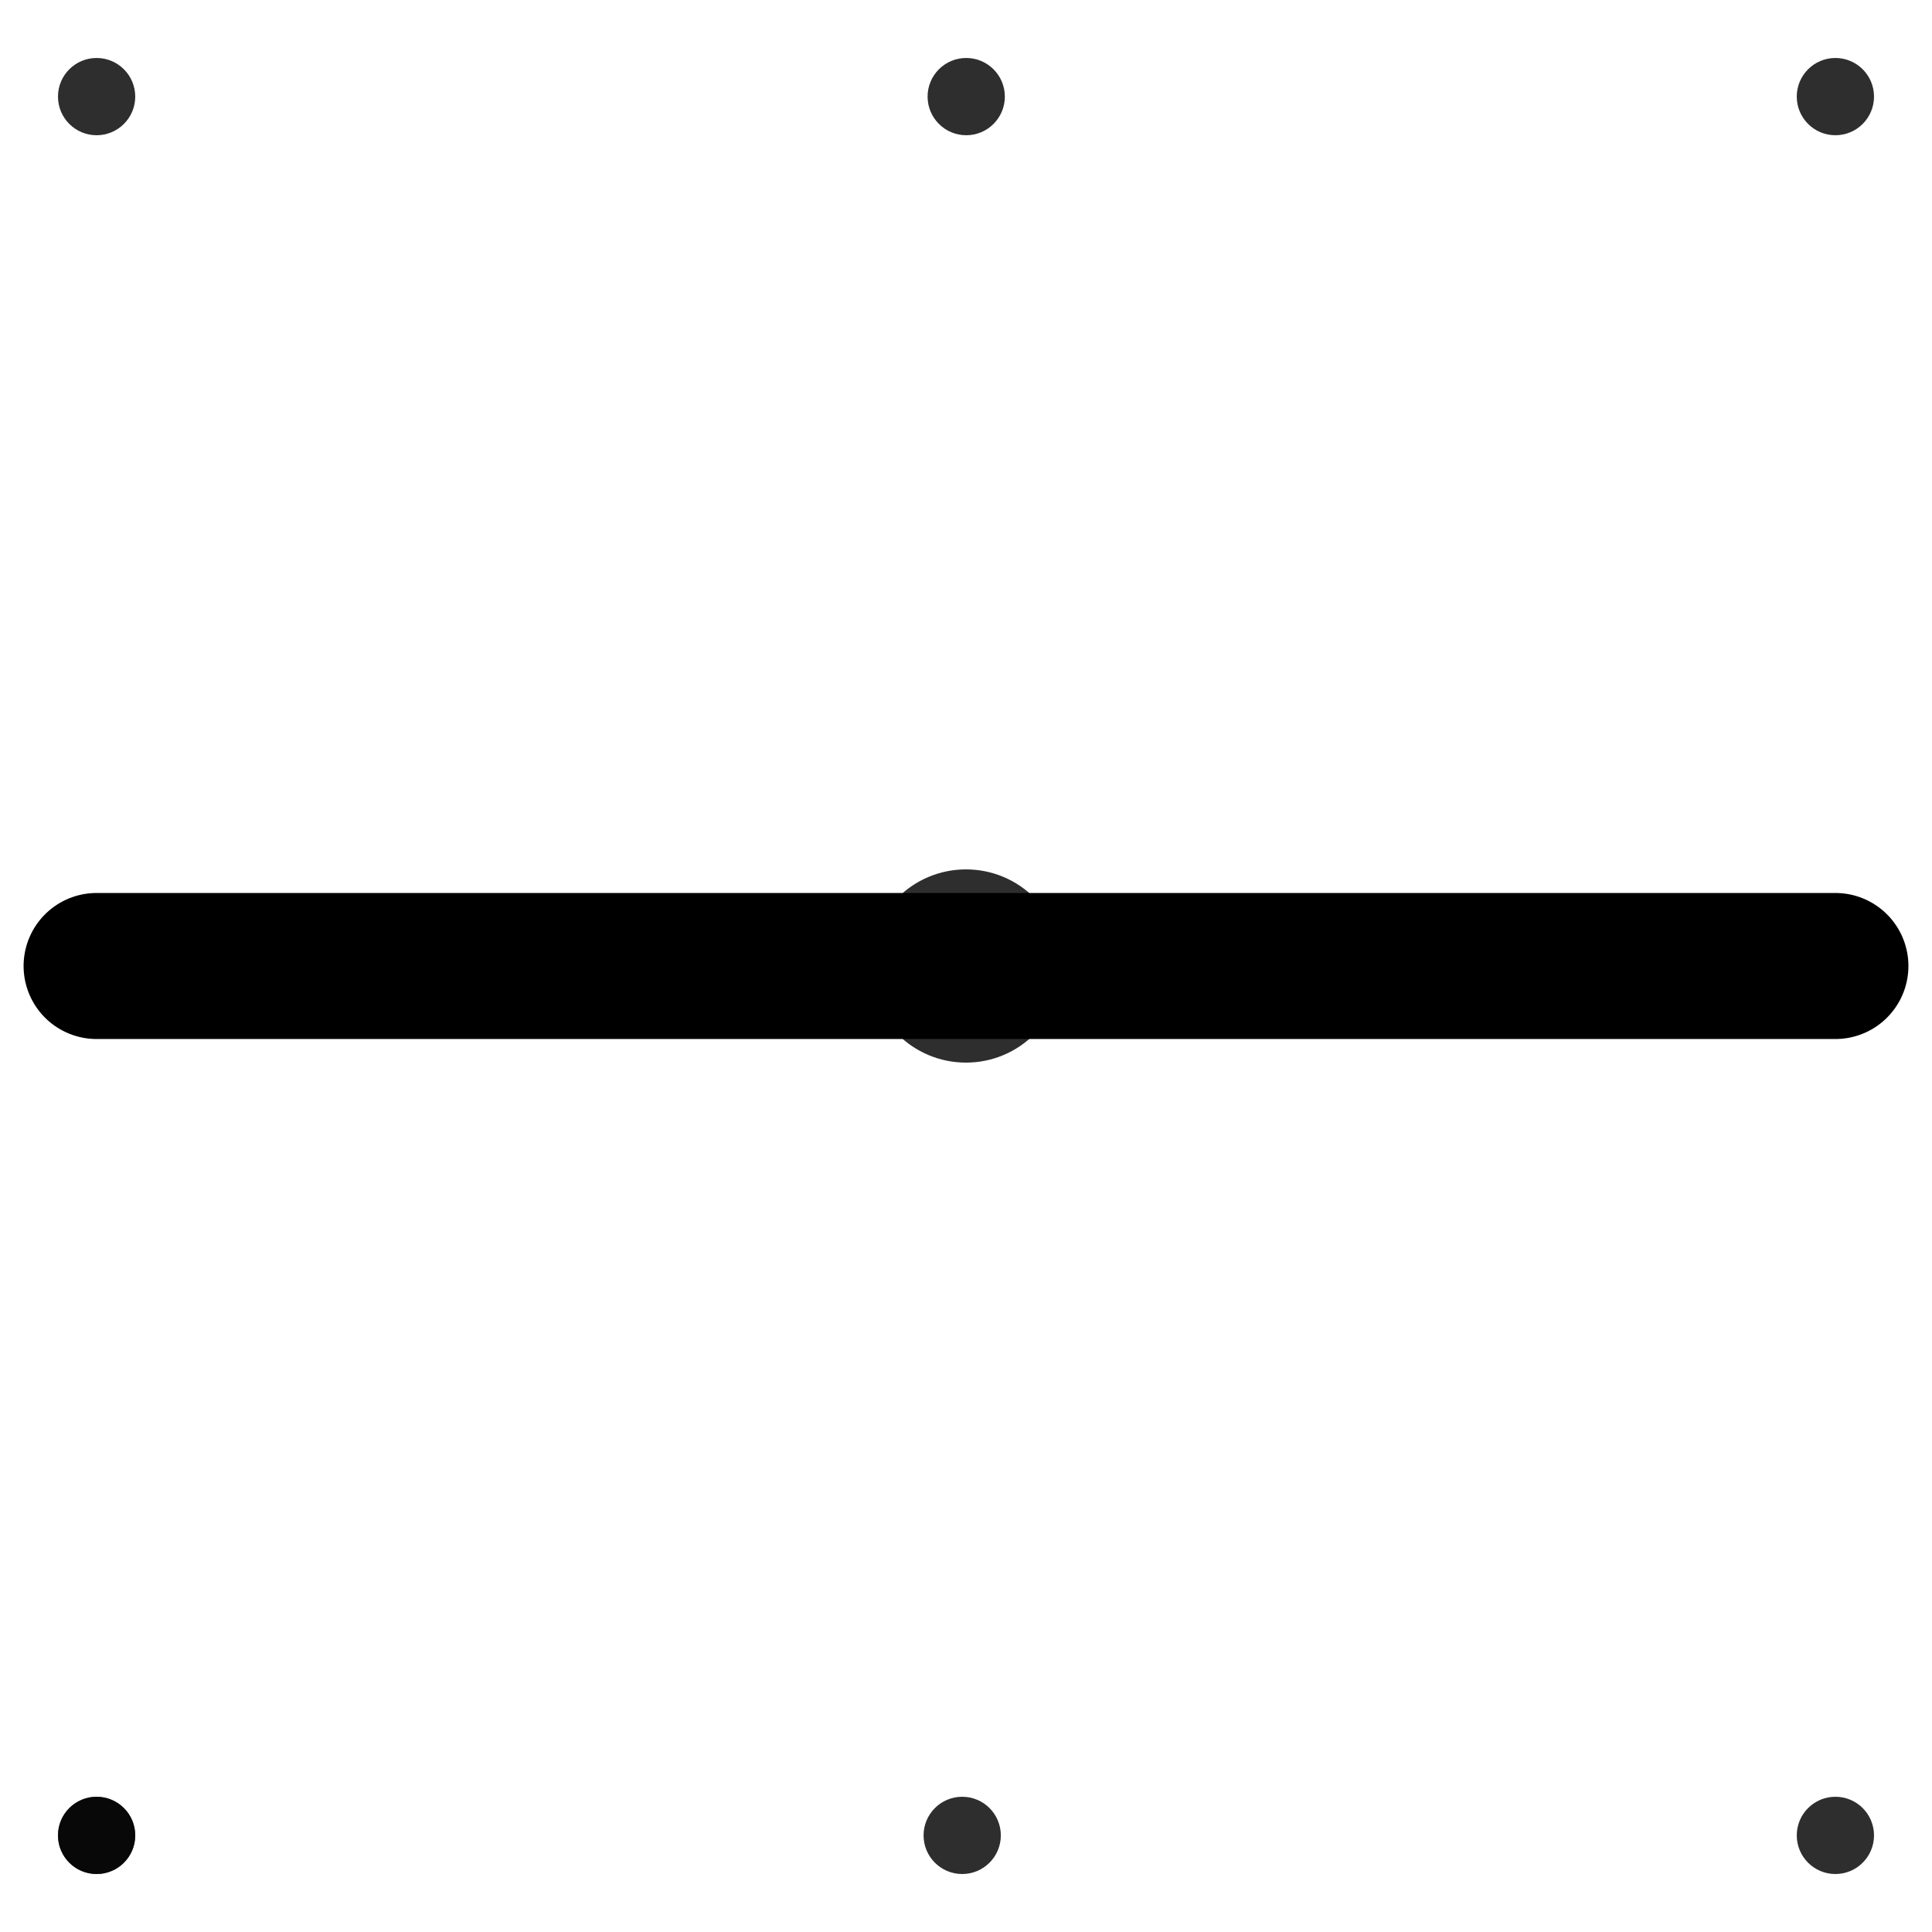 <?xml version="1.0" encoding="UTF-8" standalone="no"?>
<!-- Created with Inkscape (http://www.inkscape.org/) -->

<svg
   xmlns:dc="http://purl.org/dc/elements/1.1/"
   xmlns:cc="http://creativecommons.org/ns#"
   xmlns:rdf="http://www.w3.org/1999/02/22-rdf-syntax-ns#"
   xmlns:svg="http://www.w3.org/2000/svg"
   xmlns="http://www.w3.org/2000/svg"
   xmlns:sodipodi="http://sodipodi.sourceforge.net/DTD/sodipodi-0.dtd"
   xmlns:inkscape="http://www.inkscape.org/namespaces/inkscape"
   width="100"
   height="100"
   viewBox="0 0 26.458 26.458"
   version="1.1"
   id="svg8"
   sodipodi:docname="note.svg"
   inkscape:version="0.92.1 r15371">
  <defs
     id="defs2" />
  <sodipodi:namedview
     id="base"
     pagecolor="#ffffff"
     bordercolor="#666666"
     borderopacity="1.0"
     inkscape:pageopacity="0.0"
     inkscape:pageshadow="2"
     inkscape:zoom="4.64"
     inkscape:cx="11.698663"
     inkscape:cy="62.87935"
     inkscape:document-units="mm"
     inkscape:current-layer="layer2"
     showgrid="true"
     units="px"
     inkscape:window-width="1920"
     inkscape:window-height="998"
     inkscape:window-x="0"
     inkscape:window-y="0"
     inkscape:window-maximized="1">
    <inkscape:grid
       type="xygrid"
       id="grid10"
       originx="1.323"
       originy="1.323"
       spacingx="11.906"
       spacingy="11.906" />
  </sodipodi:namedview>
  <g
     inkscape:label="Layer 1"
     inkscape:groupmode="layer"
     id="layer1"
     transform="translate(0,-270.542)">
    <ellipse
       style="fill:#010101;fill-opacity:0.82;stroke-width:0.265"
       id="path12"
       cx="1.323"
       cy="271.865"
       rx="6.5799218e-15"
       ry="7.5199102e-15" />
    <path
       style="fill:none;stroke:#000000;stroke-width:0.265px;stroke-linecap:butt;stroke-linejoin:miter;stroke-opacity:1"
       d="M 1.323,271.865 Z"
       id="path9"
       inkscape:connector-curvature="0" />
    <circle
       style="fill:#010101;fill-opacity:0.82;stroke-width:0.035"
       id="path20"
       cx="1.323"
       cy="295.677"
       r="0.529" />
    <ellipse
       ry="7.5199102e-15"
       rx="6.5799218e-15"
       cy="271.865"
       cx="1.323"
       id="ellipse40"
       style="fill:#010101;fill-opacity:0.82;stroke-width:0.265" />
    <path
       inkscape:connector-curvature="0"
       id="path42"
       d="M 1.323,271.865 Z"
       style="fill:none;stroke:#000000;stroke-width:0.265px;stroke-linecap:butt;stroke-linejoin:miter;stroke-opacity:1" />
    <circle
       r="0.529"
       cy="295.677"
       cx="1.323"
       id="circle44"
       style="fill:#010101;fill-opacity:0.82;stroke-width:0.035" />
    <circle
       style="fill:#010101;fill-opacity:0.82;stroke-width:0.035"
       id="path20-3"
       cx="1.323"
       cy="283.771"
       r="0.529"
       inkscape:transform-center-x="0.30552596"
       inkscape:transform-center-y="-1.5276298" />
    <circle
       inkscape:transform-center-y="-1.5276298"
       inkscape:transform-center-x="0.30552596"
       r="0.529"
       cy="295.677"
       cx="13.177"
       id="circle61"
       style="fill:#010101;fill-opacity:0.82;stroke-width:0.035" />
    <circle
       style="fill:#010101;fill-opacity:0.82;stroke-width:0.035"
       id="path20-3-7"
       cx="13.232"
       cy="271.865"
       r="0.529"
       inkscape:transform-center-x="0.30552596"
       inkscape:transform-center-y="-1.5276298" />
    <circle
       style="fill:#010101;fill-opacity:0.82;stroke-width:0.035"
       id="path20-3-3"
       cx="13.229"
       cy="283.771"
       r="0.529"
       inkscape:transform-center-x="0.30552596"
       inkscape:transform-center-y="-1.5276298" />
    <circle
       style="fill:#010101;fill-opacity:0.82;stroke-width:0.035"
       id="path20-3-56"
       cx="1.323"
       cy="271.865"
       r="0.529"
       inkscape:transform-center-x="0.30552596"
       inkscape:transform-center-y="-1.5276298" />
    <circle
       style="fill:#010101;fill-opacity:0.82;stroke-width:0.035"
       id="path20-3-2"
       cx="25.135"
       cy="271.865"
       r="0.529"
       inkscape:transform-center-x="0.30552596"
       inkscape:transform-center-y="-1.5276298" />
    <circle
       inkscape:transform-center-y="-1.5276298"
       inkscape:transform-center-x="0.30552596"
       r="0.529"
       cy="295.677"
       cx="25.135"
       id="circle105"
       style="fill:#010101;fill-opacity:0.82;stroke-width:0.035" />
    <circle
       style="fill:#010101;fill-opacity:0.82;stroke-width:0.035"
       id="path20-3-1"
       cx="25.135"
       cy="283.771"
       r="0.529"
       inkscape:transform-center-x="0.30552596"
       inkscape:transform-center-y="-1.5276298" />
  </g>
  <g
     inkscape:groupmode="layer"
     id="layer2"
     inkscape:label="Bullet">
    <circle
       style="fill:#010101;fill-opacity:0.82;stroke-width:0.059"
       id="path153"
       cx="13.229"
       cy="13.229"
       r="1.323" />
    <path
       style="fill:none;stroke:#000000;stroke-width:2;stroke-linecap:round;stroke-linejoin:round;stroke-opacity:1;stroke-miterlimit:4;stroke-dasharray:none"
       d="M 1.323,13.229 H 25.135"
       id="path4756"
       inkscape:connector-curvature="0" />
  </g>
</svg>
